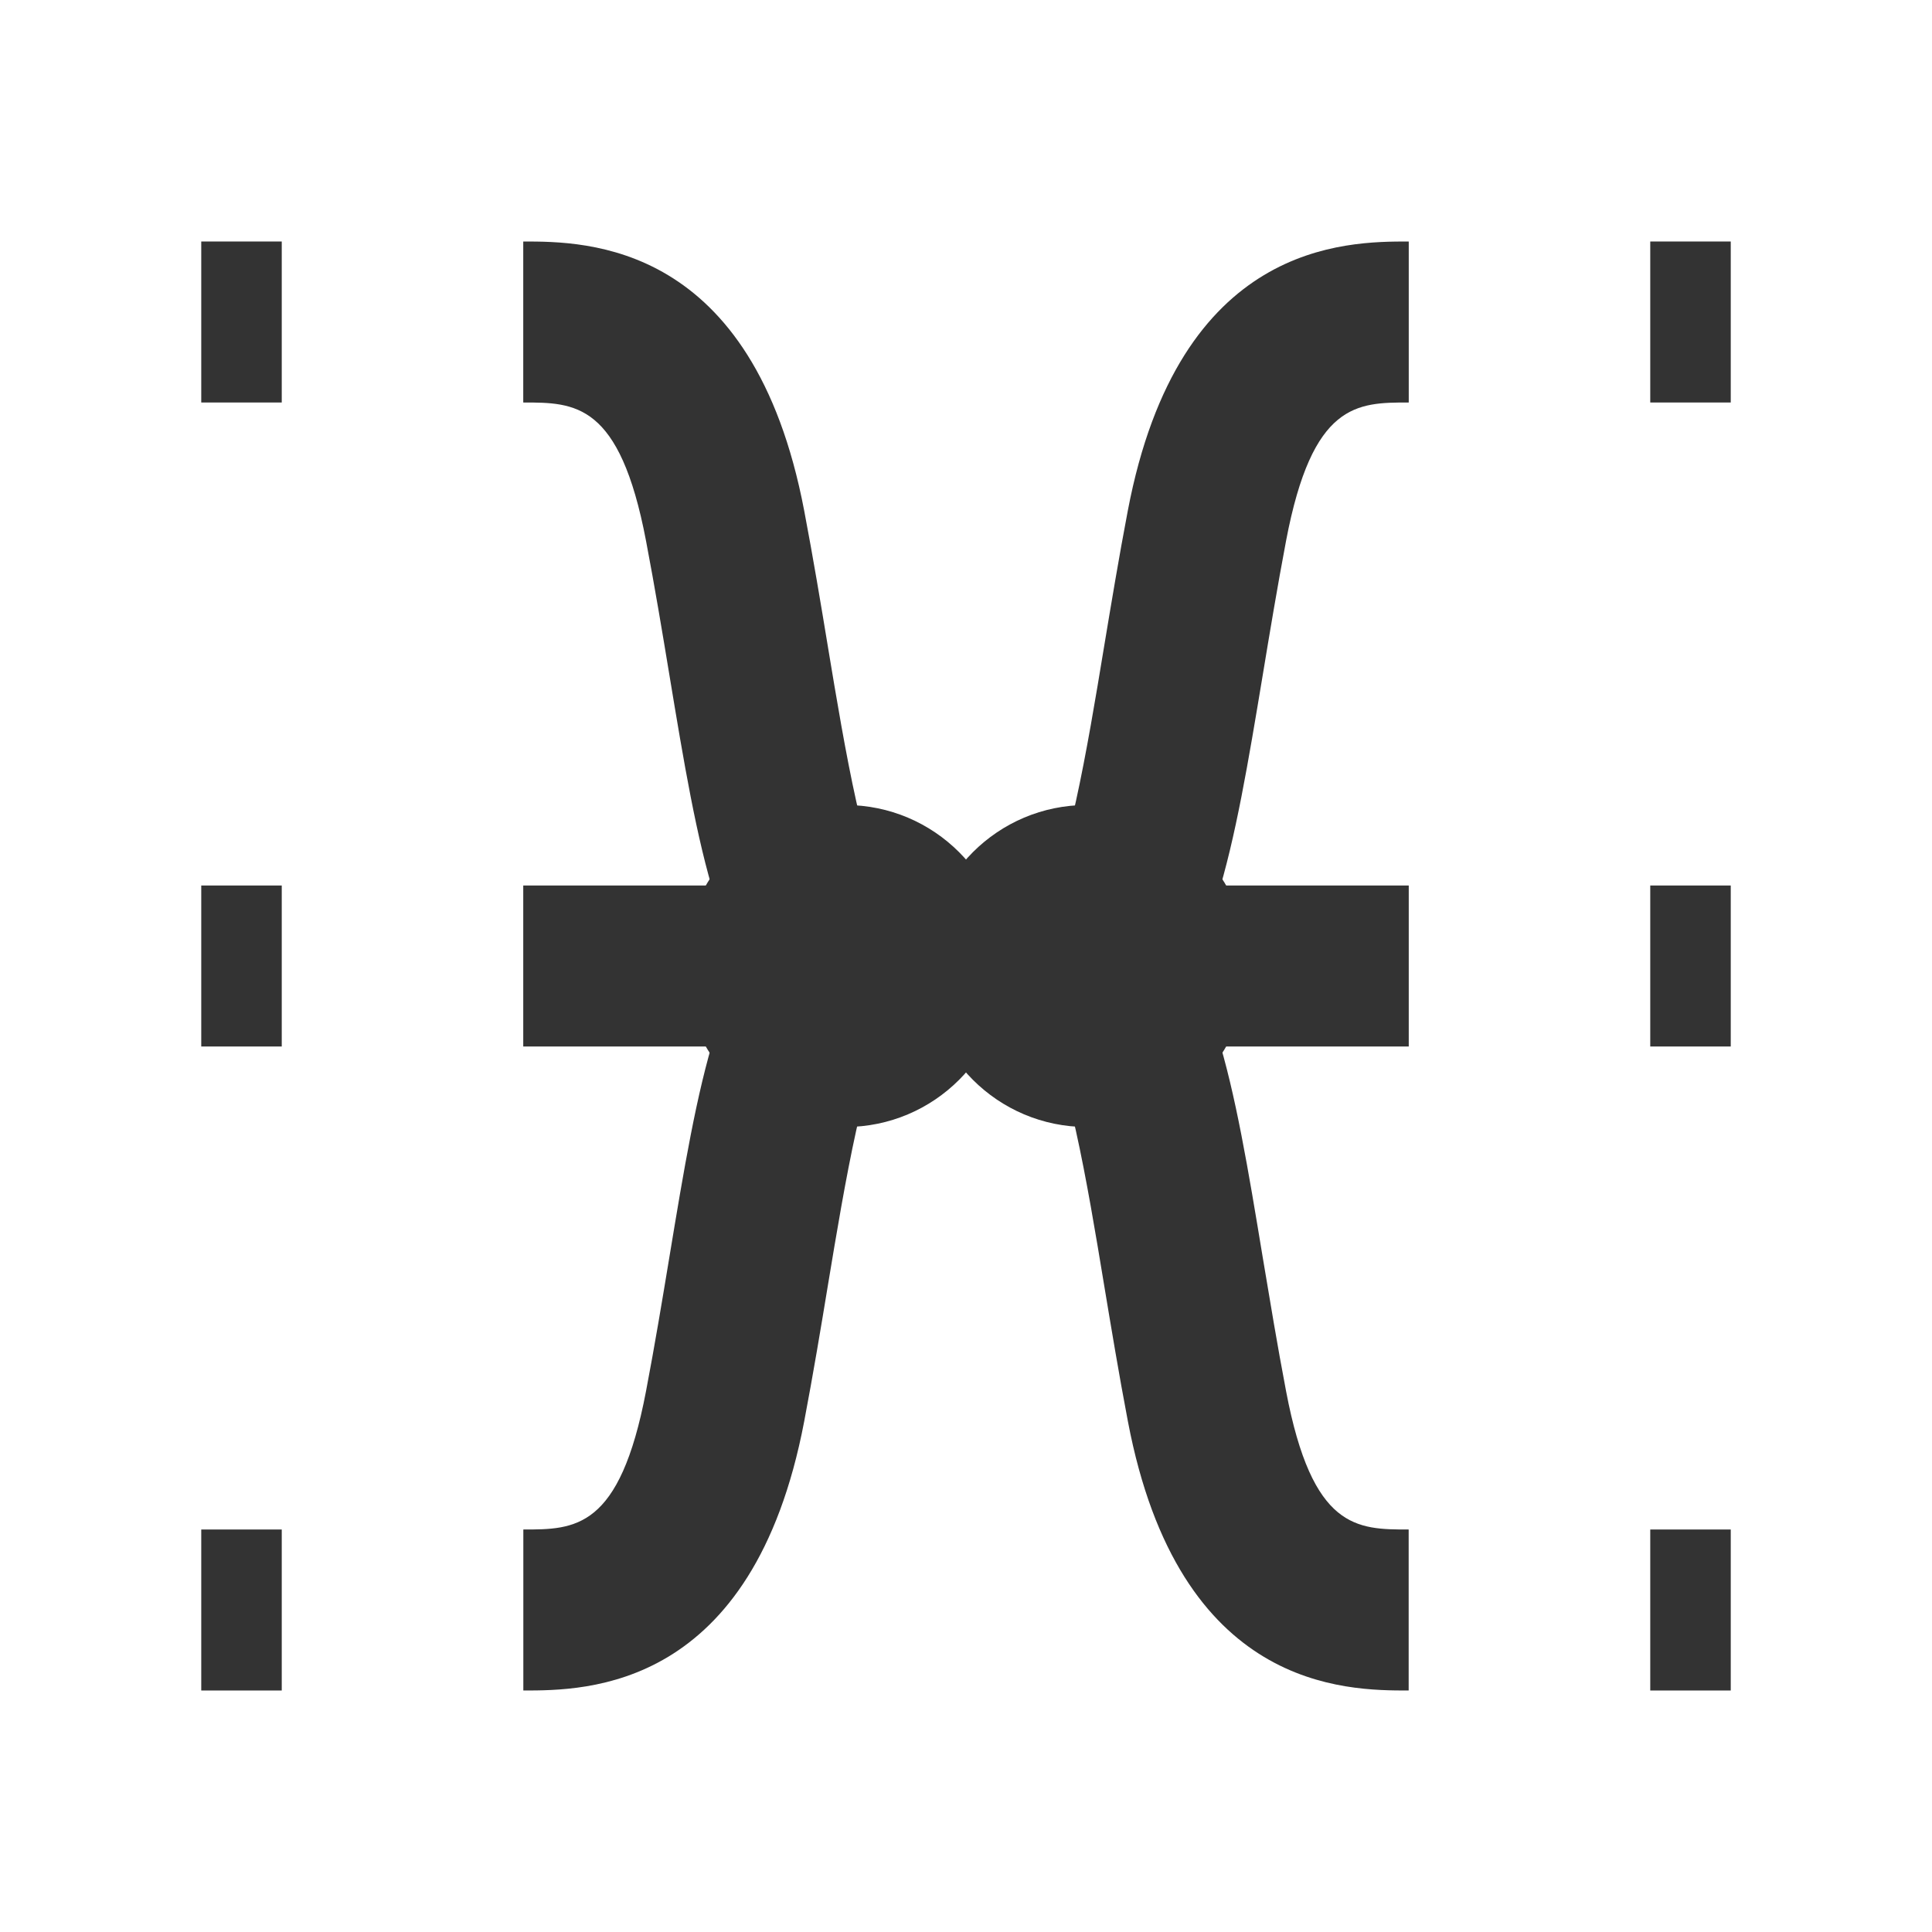 <?xml version="1.0" encoding="iso-8859-1"?>
<svg version="1.1" id="&#x56FE;&#x5C42;_1" xmlns="http://www.w3.org/2000/svg" xmlns:xlink="http://www.w3.org/1999/xlink" x="0px"
	 y="0px" viewBox="0 0 24 24" style="enable-background:new 0 0 24 24;" xml:space="preserve">
<path style="fill:#333333;" d="M9.933,12.823c-0.996-0.687-1.257-2.261-1.618-4.441C8.227,7.85,8.134,7.29,8.025,6.718
	C7.698,5,7.143,5,6.5,5V3C7.28,3,9.353,3,9.99,6.344c0.112,0.588,0.208,1.165,0.298,1.711c0.199,1.199,0.471,2.841,0.789,3.128
	L9.933,12.823z"/>
<path style="fill:#333333;" d="M17.499,21c-0.78,0-2.853,0-3.488-3.344c-0.112-0.587-0.207-1.163-0.298-1.709
	c-0.198-1.2-0.471-2.843-0.789-3.131l1.144-1.64c0.996,0.687,1.258,2.263,1.618,4.443c0.089,0.531,0.181,1.091,0.29,1.662
	C16.302,19,16.856,19,17.499,19V21z"/>
<path style="fill:#333333;" d="M6.501,21v-2c0.642,0,1.197,0,1.524-1.718c0.109-0.571,0.202-1.132,0.29-1.664
	c0.361-2.18,0.622-3.755,1.618-4.441l1.135,1.646c-0.309,0.281-0.581,1.923-0.78,3.122c-0.09,0.547-0.186,1.123-0.298,1.712
	C9.353,21,7.281,21,6.501,21z"/>
<path style="fill:#333333;" d="M14.067,12.823l-1.135-1.646c0.31-0.281,0.582-1.924,0.78-3.124c0.091-0.546,0.186-1.122,0.298-1.709
	C14.646,3,16.72,3,17.5,3v2c-0.643,0-1.198,0-1.524,1.718c-0.108,0.571-0.201,1.131-0.289,1.663
	C15.325,10.561,15.063,12.137,14.067,12.823z"/>
<circle style="fill:#333333;" cx="10.5" cy="12" r="2"/>
<circle style="fill:#333333;" cx="13.5" cy="12" r="2"/>
<rect x="6.5" y="11" style="fill:#333333;" width="4" height="2"/>
<rect x="13.5" y="11" style="fill:#333333;" width="4" height="2"/>
<rect x="2.5" y="11" style="fill:#333333;" width="1" height="2"/>
<rect x="20.5" y="11" style="fill:#333333;" width="1" height="2"/>
<rect x="2.5" y="3" style="fill:#333333;" width="1" height="2"/>
<rect x="20.5" y="3" style="fill:#333333;" width="1" height="2"/>
<rect x="2.5" y="19" style="fill:#333333;" width="1" height="2"/>
<rect x="20.5" y="19" style="fill:#333333;" width="1" height="2"/>
</svg>






